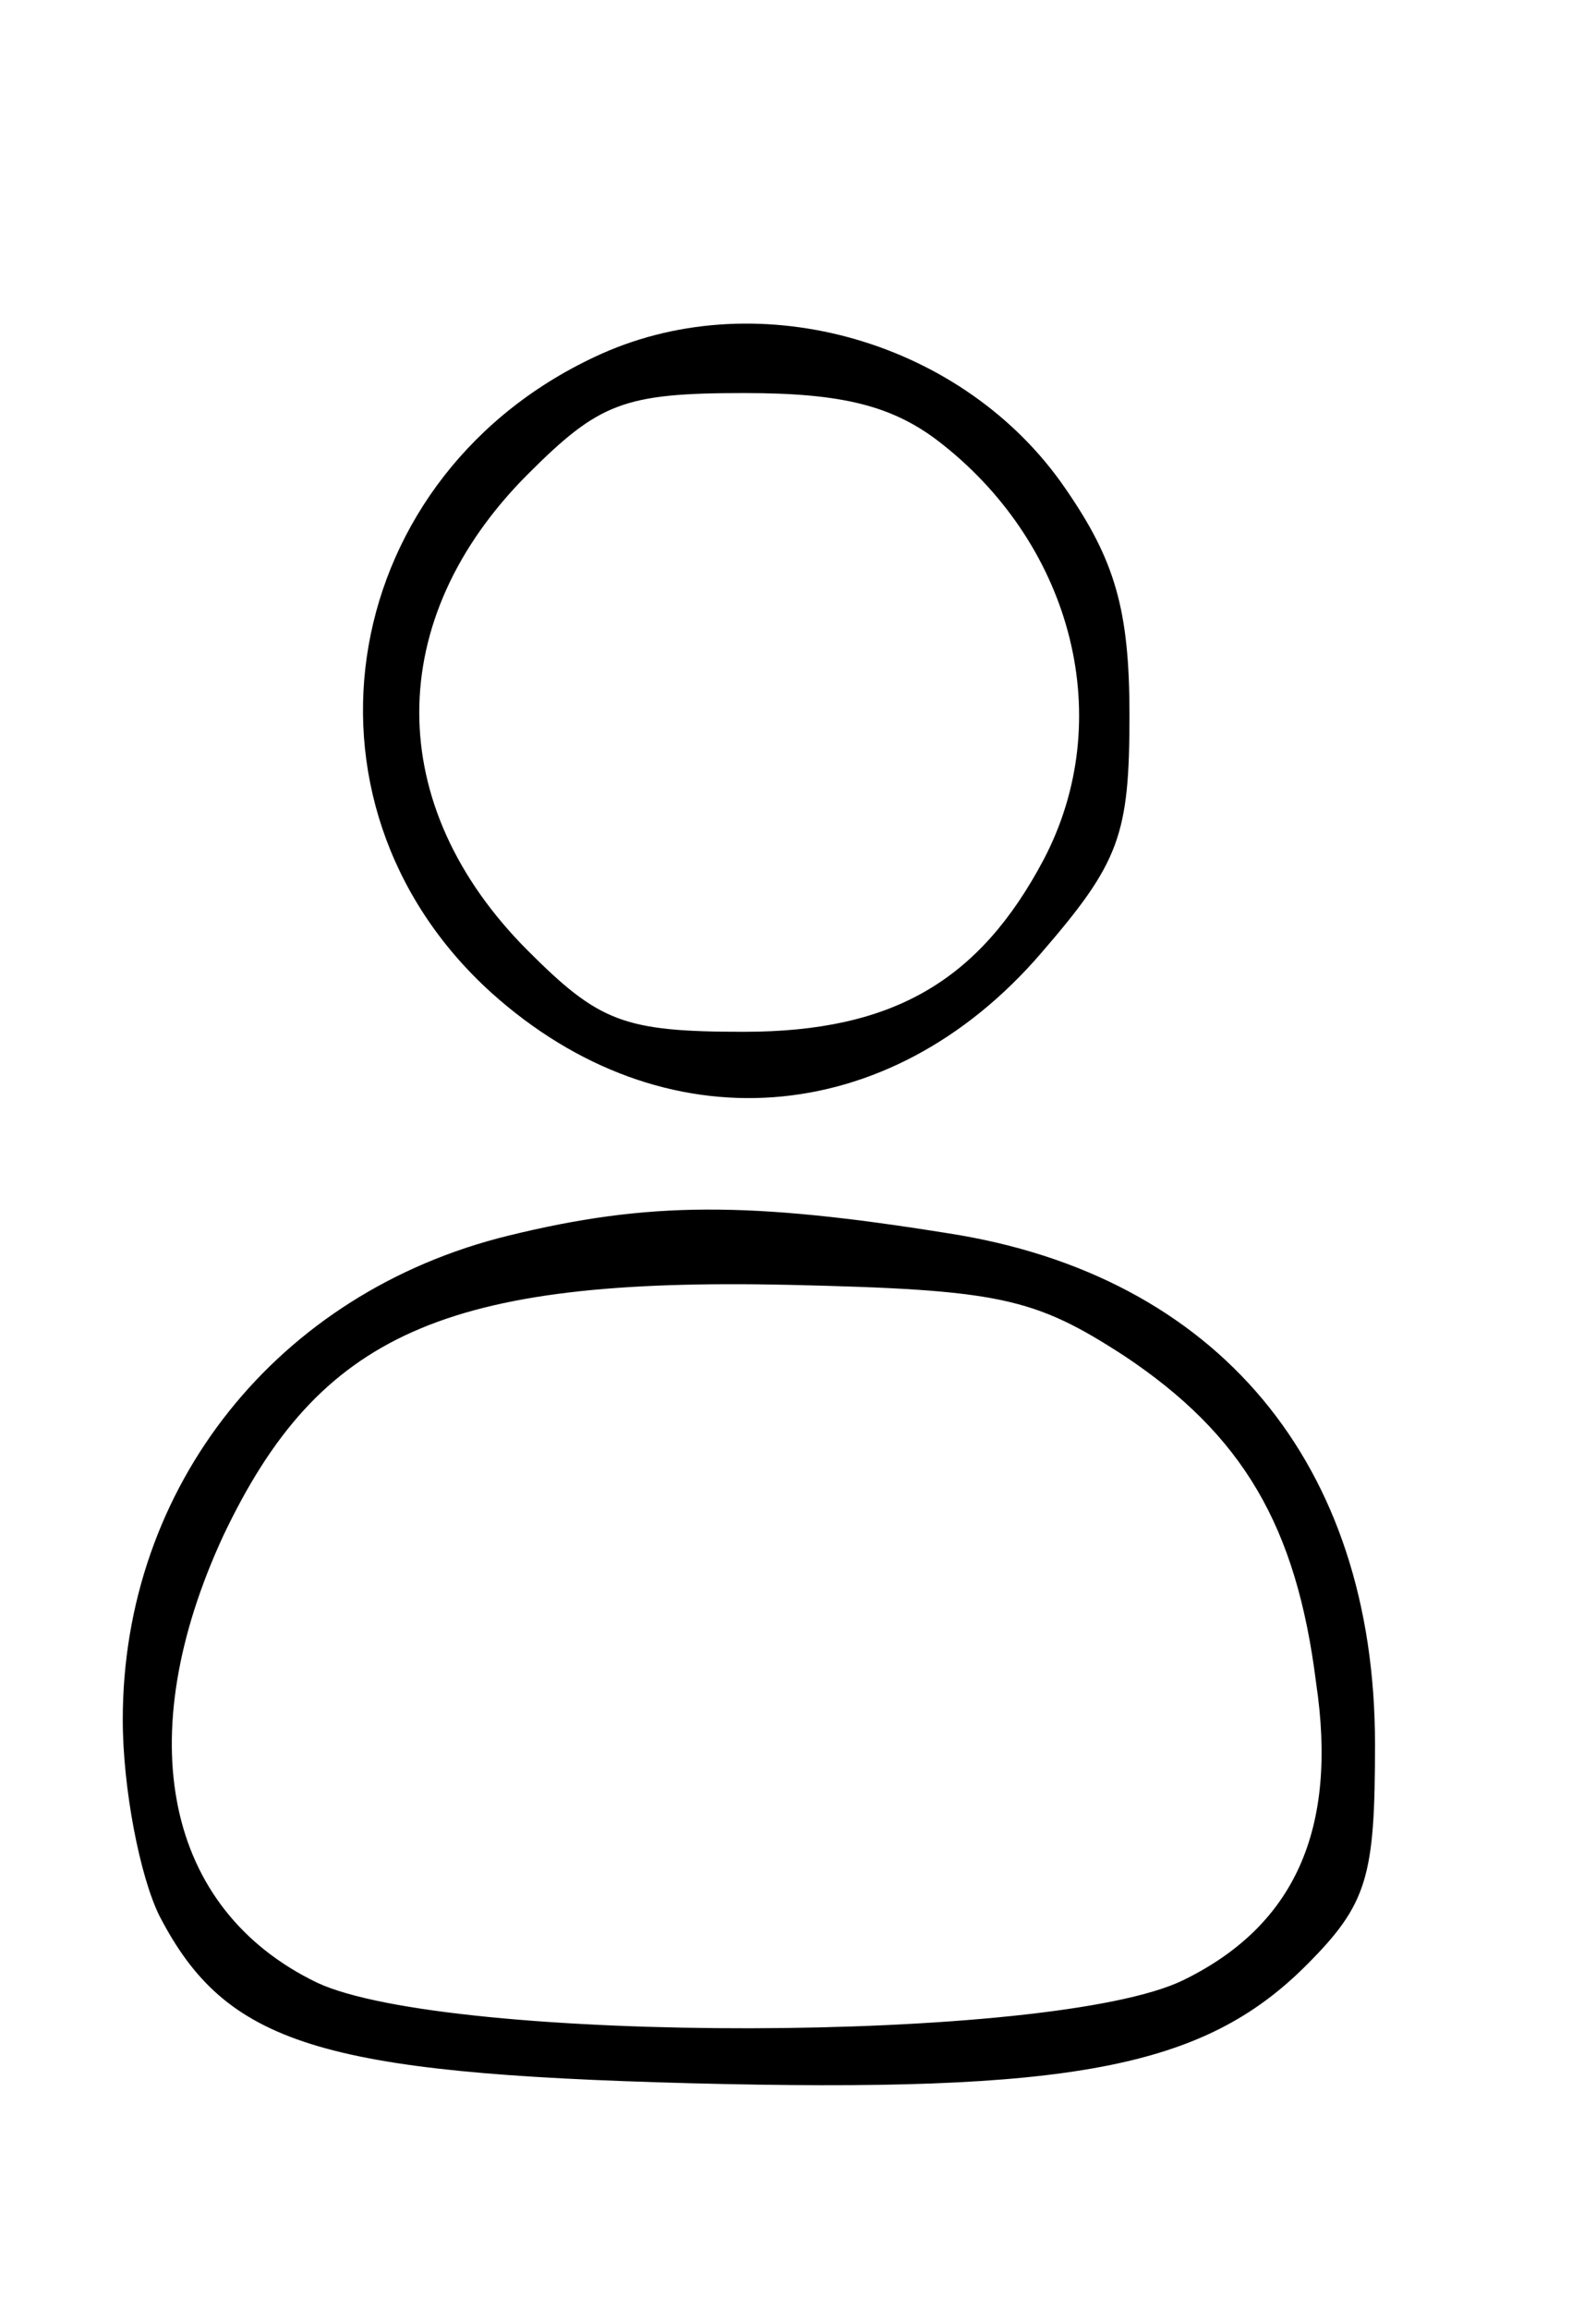 <?xml version="1.0" standalone="no"?>
<!DOCTYPE svg PUBLIC "-//W3C//DTD SVG 20010904//EN"
 "http://www.w3.org/TR/2001/REC-SVG-20010904/DTD/svg10.dtd">
<svg version="1.0" xmlns="http://www.w3.org/2000/svg"
 width="65pt" height="94pt" viewBox="0 0 65 94"
 preserveAspectRatio="xMidYMid meet">

<g transform="translate(0,94) scale(0.1,-0.1)"
fill="#000000" stroke="none">
<path d="M245 796 c-107 -48 -131 -182 -45 -260 70 -63 162 -56 224 16 32 37
36 48 36 97 0 43 -6 63 -26 92 -41 60 -124 84 -189 55z m139 -37 c53 -42 71
-112 41 -169 -26 -49 -61 -70 -122 -70 -49 0 -59 4 -88 33 -59 59 -59 135 0
194 29 29 39 33 88 33 40 0 61 -5 81 -21z"/>
<path d="M207 437 c-94 -23 -157 -102 -157 -197 0 -28 7 -64 15 -80 27 -52 65
-64 216 -68 155 -4 209 6 251 48 25 25 28 36 28 90 0 114 -64 191 -174 208
-81 13 -122 13 -179 -1z m251 -49 c48 -32 70 -69 78 -133 9 -60 -9 -99 -54
-121 -53 -26 -300 -26 -353 -1 -62 30 -76 100 -38 182 39 82 90 105 230 102
86 -2 100 -5 137 -29z"/>
</g>
</svg>
